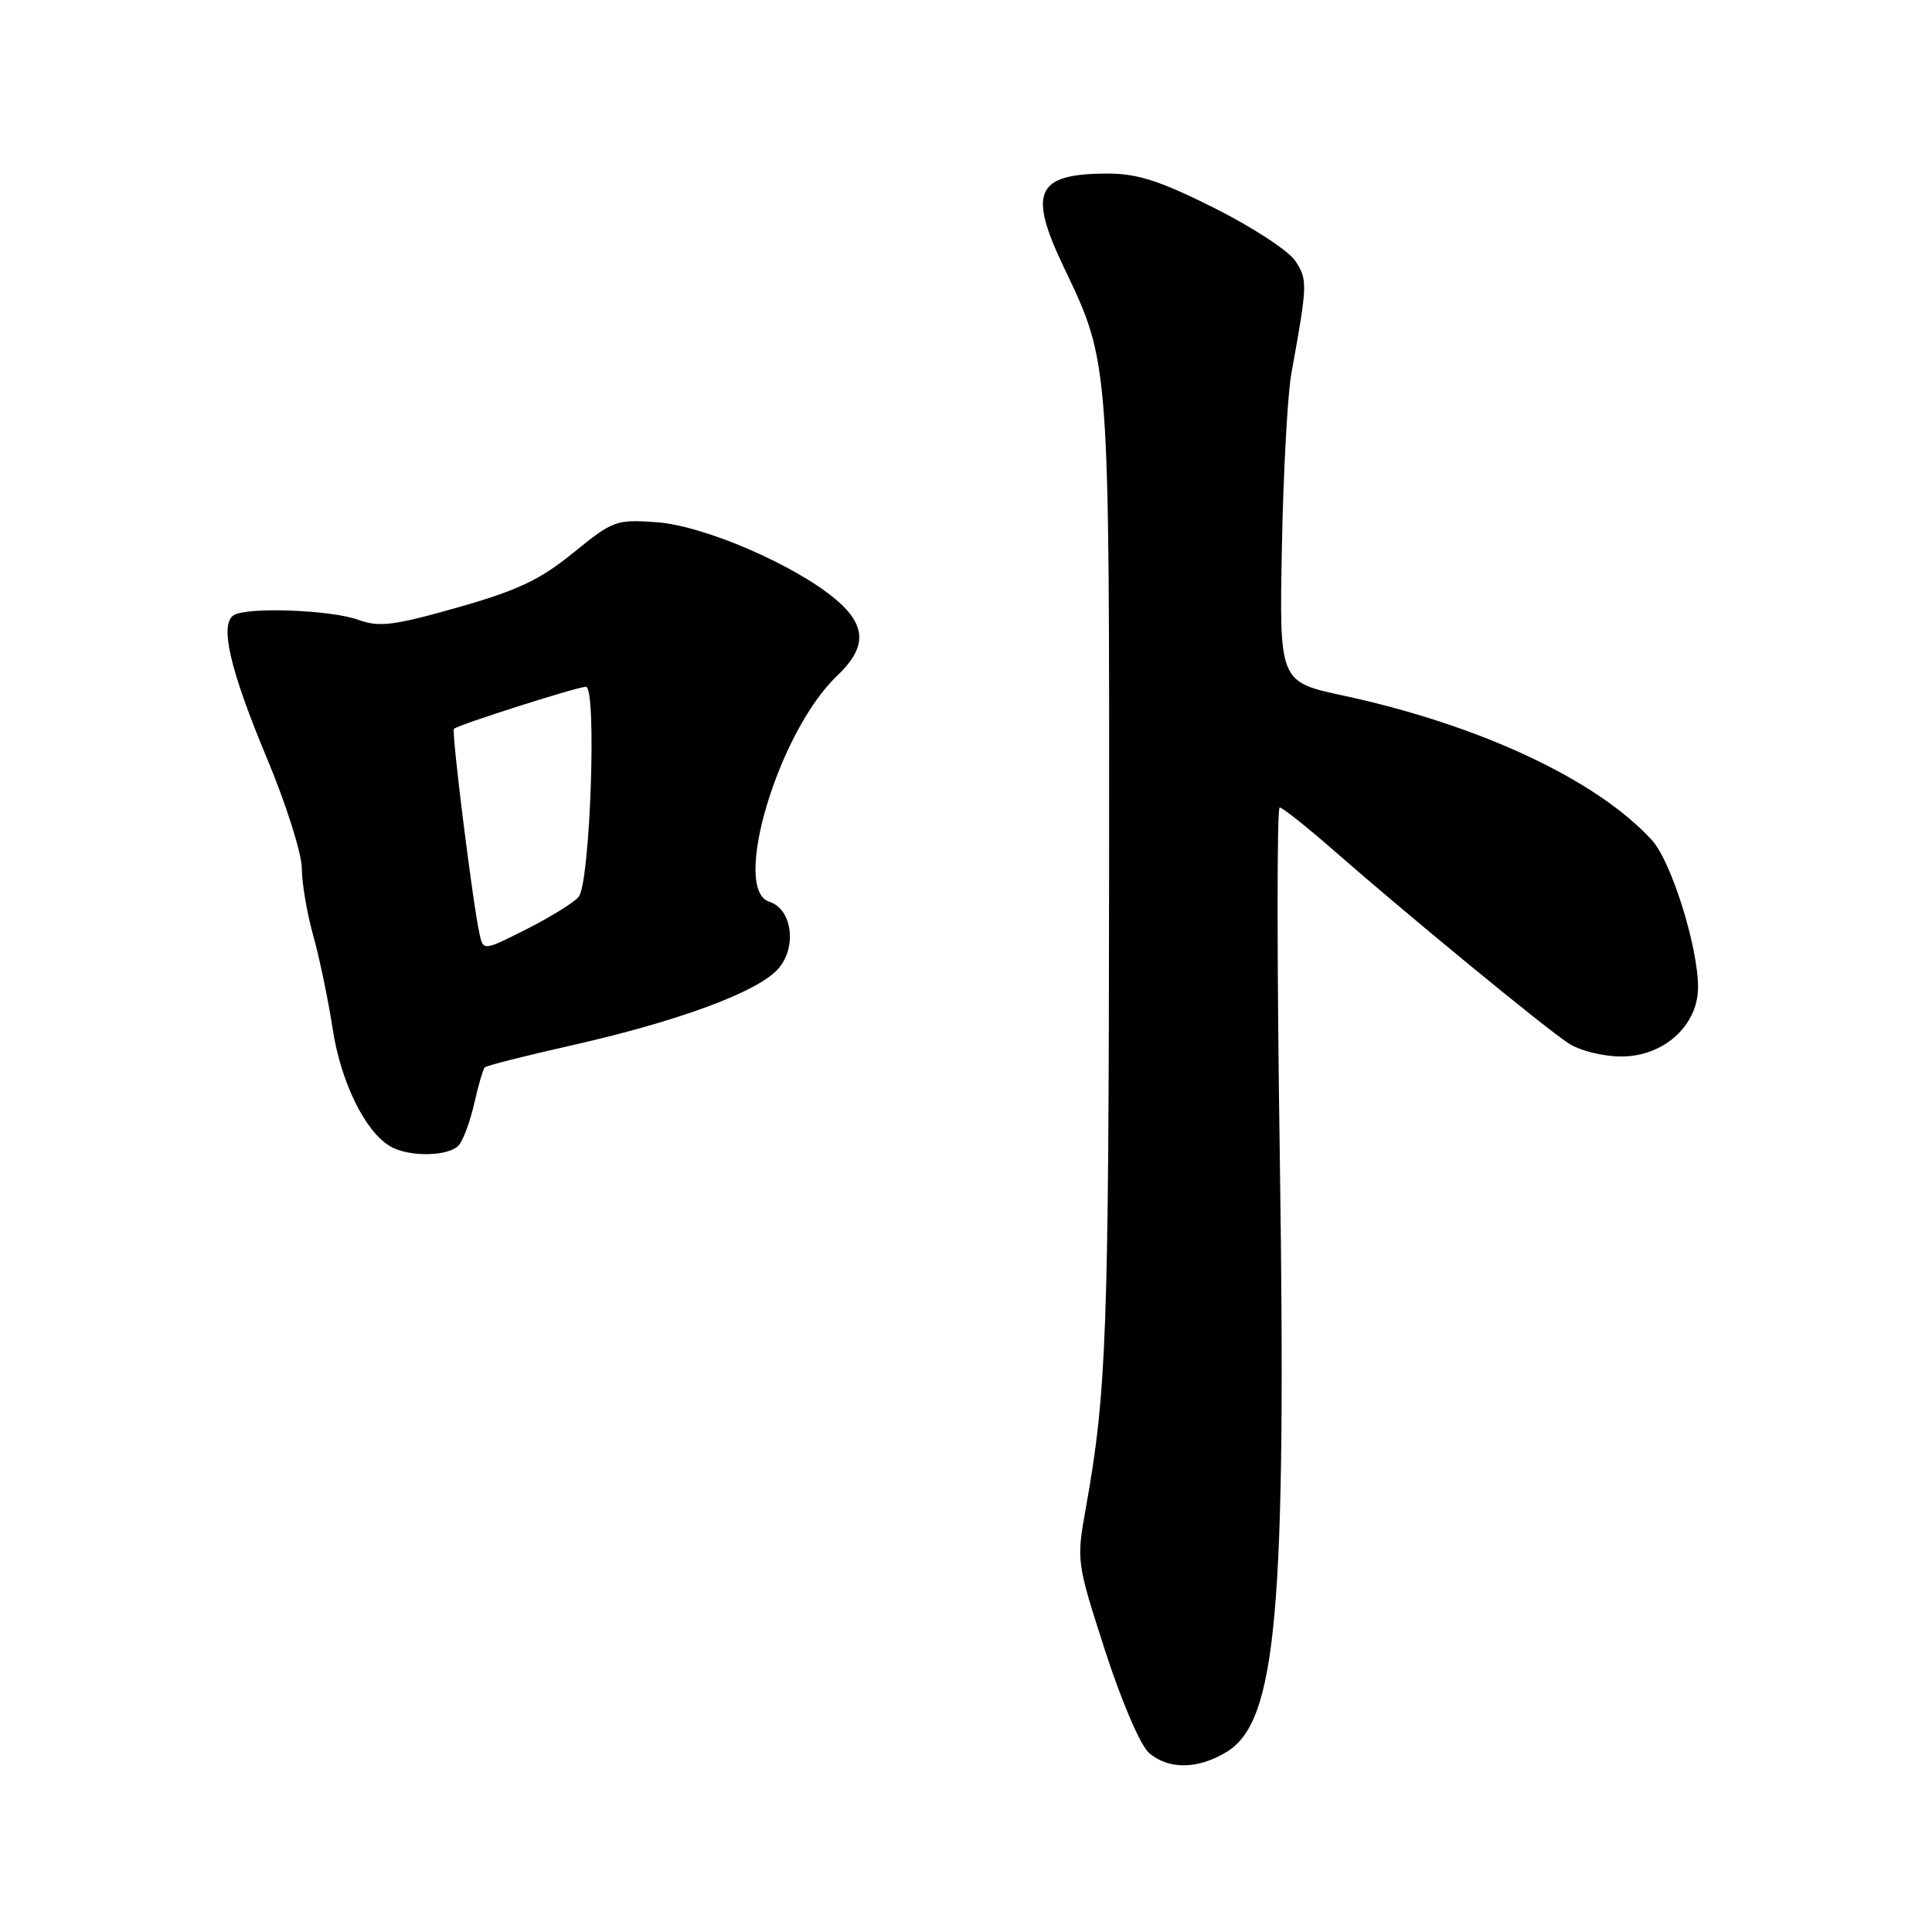 <?xml version="1.0" encoding="UTF-8" standalone="no"?>
<!DOCTYPE svg PUBLIC "-//W3C//DTD SVG 1.1//EN" "http://www.w3.org/Graphics/SVG/1.1/DTD/svg11.dtd" >
<svg xmlns="http://www.w3.org/2000/svg" xmlns:xlink="http://www.w3.org/1999/xlink" version="1.1" viewBox="0 0 256 256">
 <g >
 <path fill="currentColor"
d=" M 162.55 232.13 C 169.17 228.09 170.47 213.54 169.58 153.25 C 169.20 127.81 169.19 107.00 169.56 107.00 C 169.93 107.00 173.22 109.61 176.87 112.81 C 186.58 121.31 204.74 136.23 207.83 138.24 C 209.32 139.22 212.41 139.99 214.83 139.99 C 220.45 140.00 225.00 135.89 225.00 130.81 C 225.00 125.43 221.44 114.10 218.87 111.30 C 211.53 103.30 196.06 96.06 178.00 92.17 C 169.51 90.35 169.51 90.35 169.86 72.42 C 170.05 62.57 170.61 52.25 171.11 49.50 C 173.26 37.64 173.28 37.08 171.65 34.59 C 170.76 33.24 165.94 30.08 160.92 27.57 C 153.76 23.98 150.73 23.00 146.83 23.00 C 137.28 23.00 136.16 25.37 140.97 35.43 C 147.06 48.19 147.00 47.47 146.96 115.96 C 146.91 176.60 146.63 184.42 143.90 199.69 C 142.62 206.85 142.63 206.92 146.42 218.69 C 148.59 225.40 151.10 231.26 152.23 232.25 C 154.81 234.51 158.72 234.47 162.55 232.13 Z  M 60.83 151.71 C 61.41 151.00 62.33 148.49 62.86 146.13 C 63.39 143.77 64.01 141.66 64.24 141.43 C 64.46 141.20 69.65 139.89 75.77 138.51 C 89.75 135.35 100.15 131.53 103.00 128.50 C 105.65 125.68 105.03 120.46 101.93 119.48 C 96.87 117.87 103.15 96.92 110.91 89.56 C 114.89 85.78 114.84 82.89 110.75 79.43 C 105.33 74.85 93.27 69.65 87.03 69.20 C 81.65 68.81 81.23 68.96 75.97 73.24 C 71.55 76.84 68.60 78.23 60.61 80.50 C 52.13 82.90 50.26 83.13 47.48 82.13 C 43.84 80.81 32.78 80.40 30.98 81.51 C 29.06 82.70 30.46 88.73 35.38 100.50 C 37.91 106.55 39.98 113.09 39.99 115.03 C 39.99 116.97 40.68 121.02 41.52 124.03 C 42.36 127.04 43.51 132.60 44.09 136.38 C 45.16 143.39 48.39 149.97 51.72 151.90 C 54.22 153.36 59.55 153.25 60.83 151.71 Z  M 63.54 123.75 C 62.64 119.69 59.79 96.87 60.15 96.57 C 60.82 96.00 76.52 91.00 77.64 91.00 C 79.10 91.00 78.21 116.91 76.68 118.83 C 76.10 119.56 73.01 121.48 69.83 123.09 C 64.04 126.01 64.04 126.01 63.54 123.75 Z "/>
</g>
</svg>